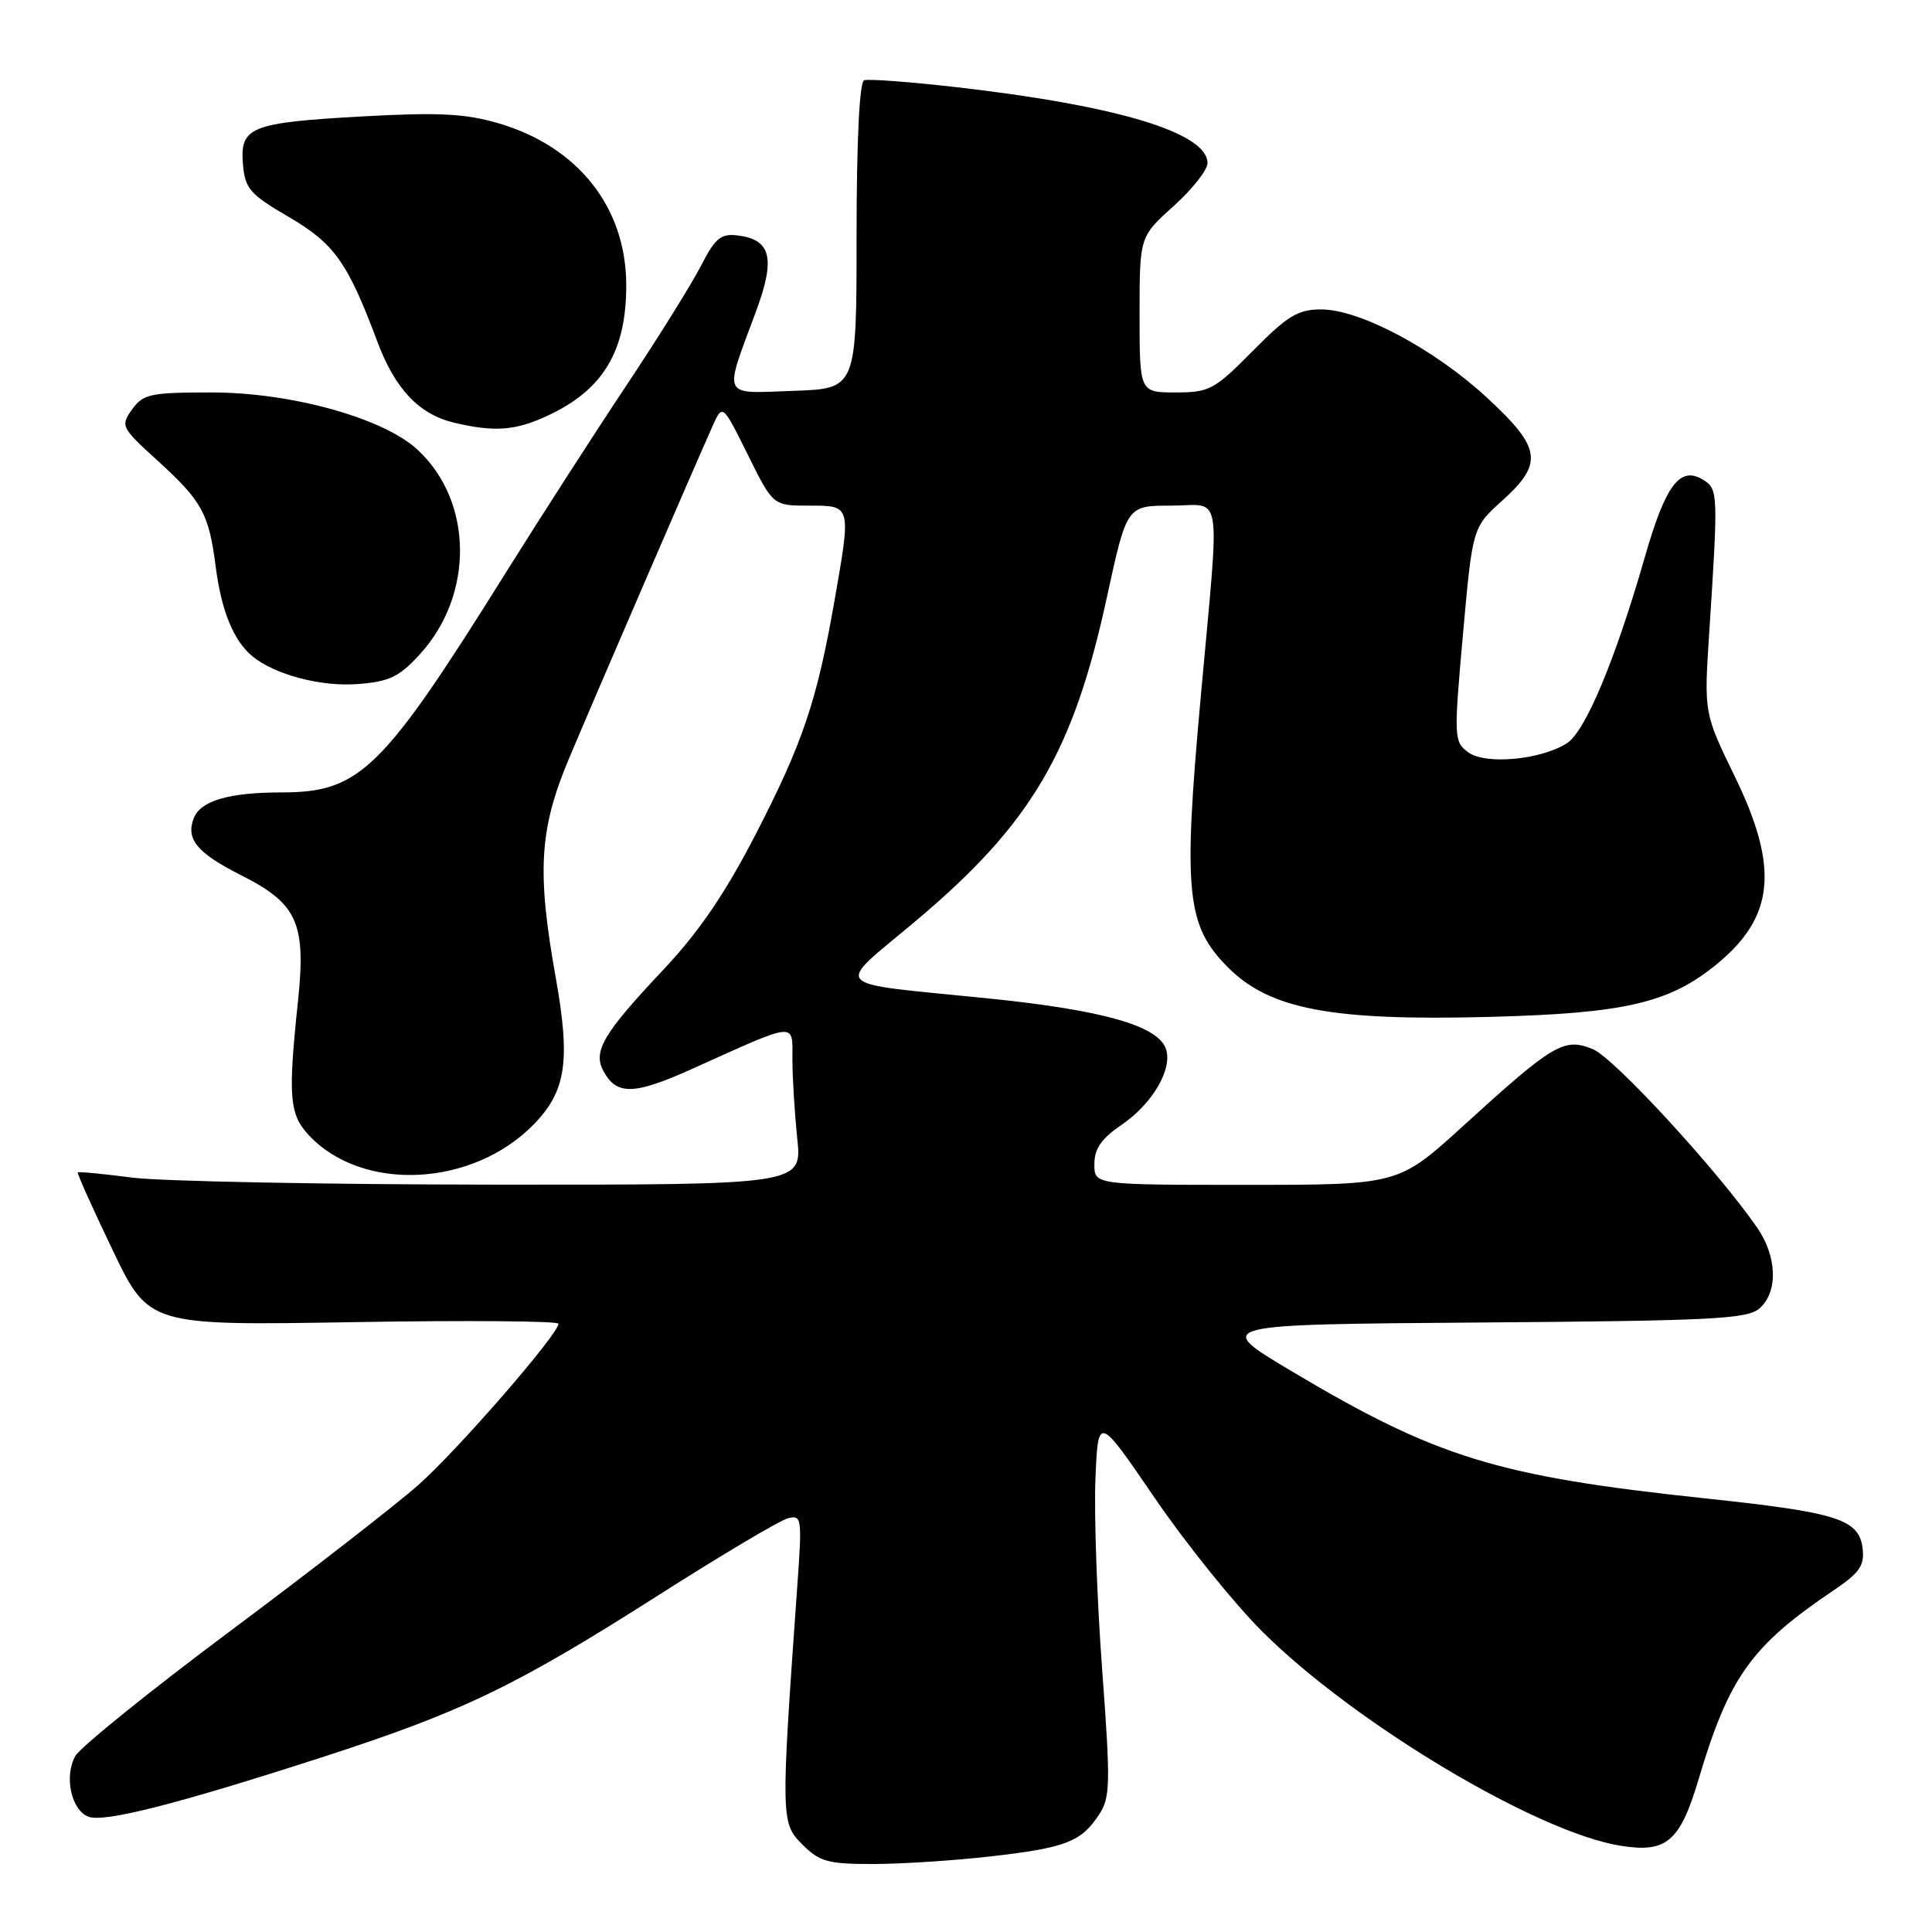 <?xml version="1.0" encoding="UTF-8" standalone="no"?>
<!DOCTYPE svg PUBLIC "-//W3C//DTD SVG 1.1//EN" "http://www.w3.org/Graphics/SVG/1.1/DTD/svg11.dtd" >
<svg xmlns="http://www.w3.org/2000/svg" xmlns:xlink="http://www.w3.org/1999/xlink" version="1.1" viewBox="0 0 256 256">
 <g >
 <path fill="currentColor"
d=" M 131.36 245.97 C 141.25 244.84 143.26 244.05 145.64 240.43 C 147.13 238.16 147.16 236.33 146.04 221.21 C 145.36 212.02 144.96 200.68 145.15 196.00 C 145.50 187.50 145.50 187.50 152.98 198.45 C 157.09 204.47 163.49 212.42 167.19 216.12 C 179.33 228.26 203.62 242.80 214.73 244.57 C 220.84 245.55 222.61 244.04 225.08 235.74 C 229.10 222.21 232.06 218.07 242.99 210.71 C 246.38 208.43 247.07 207.44 246.81 205.22 C 246.36 201.31 243.57 200.41 226.00 198.55 C 198.37 195.61 190.40 193.16 171.16 181.70 C 160.74 175.50 160.74 175.50 196.06 175.24 C 227.16 175.01 231.59 174.78 233.19 173.33 C 235.63 171.12 235.47 166.49 232.82 162.65 C 227.53 155.02 213.89 140.20 211.08 139.03 C 207.25 137.45 205.88 138.26 193.90 149.17 C 185.31 157.00 185.31 157.00 165.15 157.00 C 145.00 157.00 145.00 157.00 145.01 154.25 C 145.01 152.22 145.95 150.86 148.57 149.08 C 152.67 146.29 155.37 141.73 154.51 139.04 C 153.53 135.94 146.22 133.85 131.00 132.30 C 109.48 130.12 110.47 131.17 121.33 122.04 C 136.62 109.19 142.20 99.74 146.66 79.18 C 149.31 67.00 149.31 67.00 155.15 67.00 C 162.12 67.00 161.66 64.06 159.09 92.50 C 156.75 118.31 157.20 122.67 162.74 128.21 C 168.28 133.75 176.49 135.30 197.50 134.74 C 215.39 134.27 221.24 132.90 227.55 127.70 C 235.13 121.45 235.74 114.98 229.90 102.95 C 225.79 94.50 225.79 94.50 226.47 84.00 C 227.68 65.46 227.65 64.83 225.75 63.62 C 222.64 61.65 220.72 64.16 217.94 73.85 C 214.05 87.40 210.07 96.91 207.64 98.47 C 204.19 100.69 196.82 101.37 194.54 99.68 C 192.65 98.27 192.63 97.74 193.85 84.05 C 195.12 69.88 195.12 69.88 199.06 66.33 C 204.54 61.38 204.24 59.36 197.06 52.72 C 190.08 46.26 180.21 41.00 175.06 41.00 C 171.99 41.00 170.60 41.84 166.00 46.50 C 160.92 51.64 160.26 52.00 155.78 52.00 C 151.00 52.00 151.00 52.00 151.00 41.68 C 151.00 31.36 151.00 31.36 155.50 27.32 C 157.97 25.09 160.00 22.53 160.00 21.62 C 160.00 17.60 148.15 14.01 126.81 11.56 C 120.59 10.85 115.05 10.43 114.50 10.64 C 113.88 10.88 113.50 18.69 113.50 31.26 C 113.50 51.50 113.50 51.50 105.13 51.79 C 95.50 52.13 95.86 52.90 100.18 41.25 C 102.79 34.21 102.18 31.73 97.70 31.19 C 95.52 30.93 94.75 31.57 92.90 35.19 C 91.69 37.56 87.26 44.67 83.05 51.00 C 78.83 57.33 71.66 68.47 67.10 75.76 C 50.64 102.11 47.71 104.99 37.32 105.00 C 30.33 105.00 26.56 106.11 25.67 108.42 C 24.60 111.21 26.12 113.03 31.98 115.99 C 39.43 119.75 40.58 122.32 39.47 132.80 C 38.15 145.36 38.34 147.67 40.95 150.45 C 48.05 158.01 62.64 157.29 70.74 148.97 C 75.01 144.58 75.61 140.59 73.64 129.55 C 71.12 115.45 71.46 109.87 75.40 100.50 C 78.67 92.71 91.72 62.50 94.40 56.50 C 95.74 53.50 95.74 53.50 99.09 60.25 C 102.43 67.00 102.43 67.00 107.21 67.00 C 112.85 67.00 112.81 66.86 110.51 79.96 C 108.23 92.92 106.32 98.55 100.16 110.49 C 96.09 118.39 92.64 123.45 87.90 128.49 C 79.96 136.91 78.55 139.29 79.94 141.88 C 81.70 145.18 83.99 145.12 91.85 141.57 C 105.77 135.30 105.00 135.37 105.00 140.38 C 105.00 142.76 105.29 147.47 105.64 150.85 C 106.28 157.00 106.28 157.00 65.39 156.97 C 42.90 156.95 21.36 156.53 17.52 156.04 C 13.67 155.54 10.43 155.23 10.31 155.35 C 10.19 155.47 12.26 160.09 14.91 165.61 C 19.72 175.65 19.72 175.65 46.86 175.19 C 61.79 174.94 74.00 175.04 74.00 175.40 C 74.00 176.78 60.62 192.18 55.45 196.75 C 52.50 199.36 41.35 208.03 30.67 216.00 C 19.98 223.97 10.68 231.48 9.99 232.67 C 8.47 235.32 9.43 239.85 11.71 240.72 C 13.79 241.52 23.37 239.08 42.50 232.90 C 61.28 226.83 68.24 223.48 87.25 211.37 C 95.60 206.05 103.31 201.47 104.38 201.19 C 106.24 200.71 106.29 201.10 105.65 210.09 C 103.45 241.01 103.46 241.55 106.31 244.40 C 108.60 246.69 109.71 247.00 115.70 246.99 C 119.44 246.99 126.49 246.53 131.36 245.97 Z  M 55.61 86.72 C 62.83 78.85 62.72 66.48 55.36 59.62 C 50.84 55.40 38.62 52.00 28.01 52.00 C 19.93 52.00 18.97 52.21 17.50 54.25 C 15.95 56.43 16.06 56.65 20.84 61.00 C 26.78 66.41 27.68 68.04 28.58 75.08 C 29.33 80.92 30.94 84.88 33.42 86.94 C 36.40 89.40 42.51 91.02 47.44 90.64 C 51.57 90.32 52.91 89.68 55.61 86.72 Z  M 72.50 55.11 C 79.92 51.68 83.02 46.54 82.98 37.68 C 82.93 27.44 76.57 19.41 66.03 16.33 C 61.64 15.05 58.12 14.87 48.11 15.42 C 33.17 16.25 31.78 16.81 32.19 21.76 C 32.47 25.00 33.10 25.74 38.25 28.74 C 44.30 32.27 46.06 34.74 50.01 45.29 C 52.35 51.56 55.54 54.91 60.18 56.01 C 65.52 57.27 68.25 57.07 72.50 55.11 Z "/>
</g>
</svg>